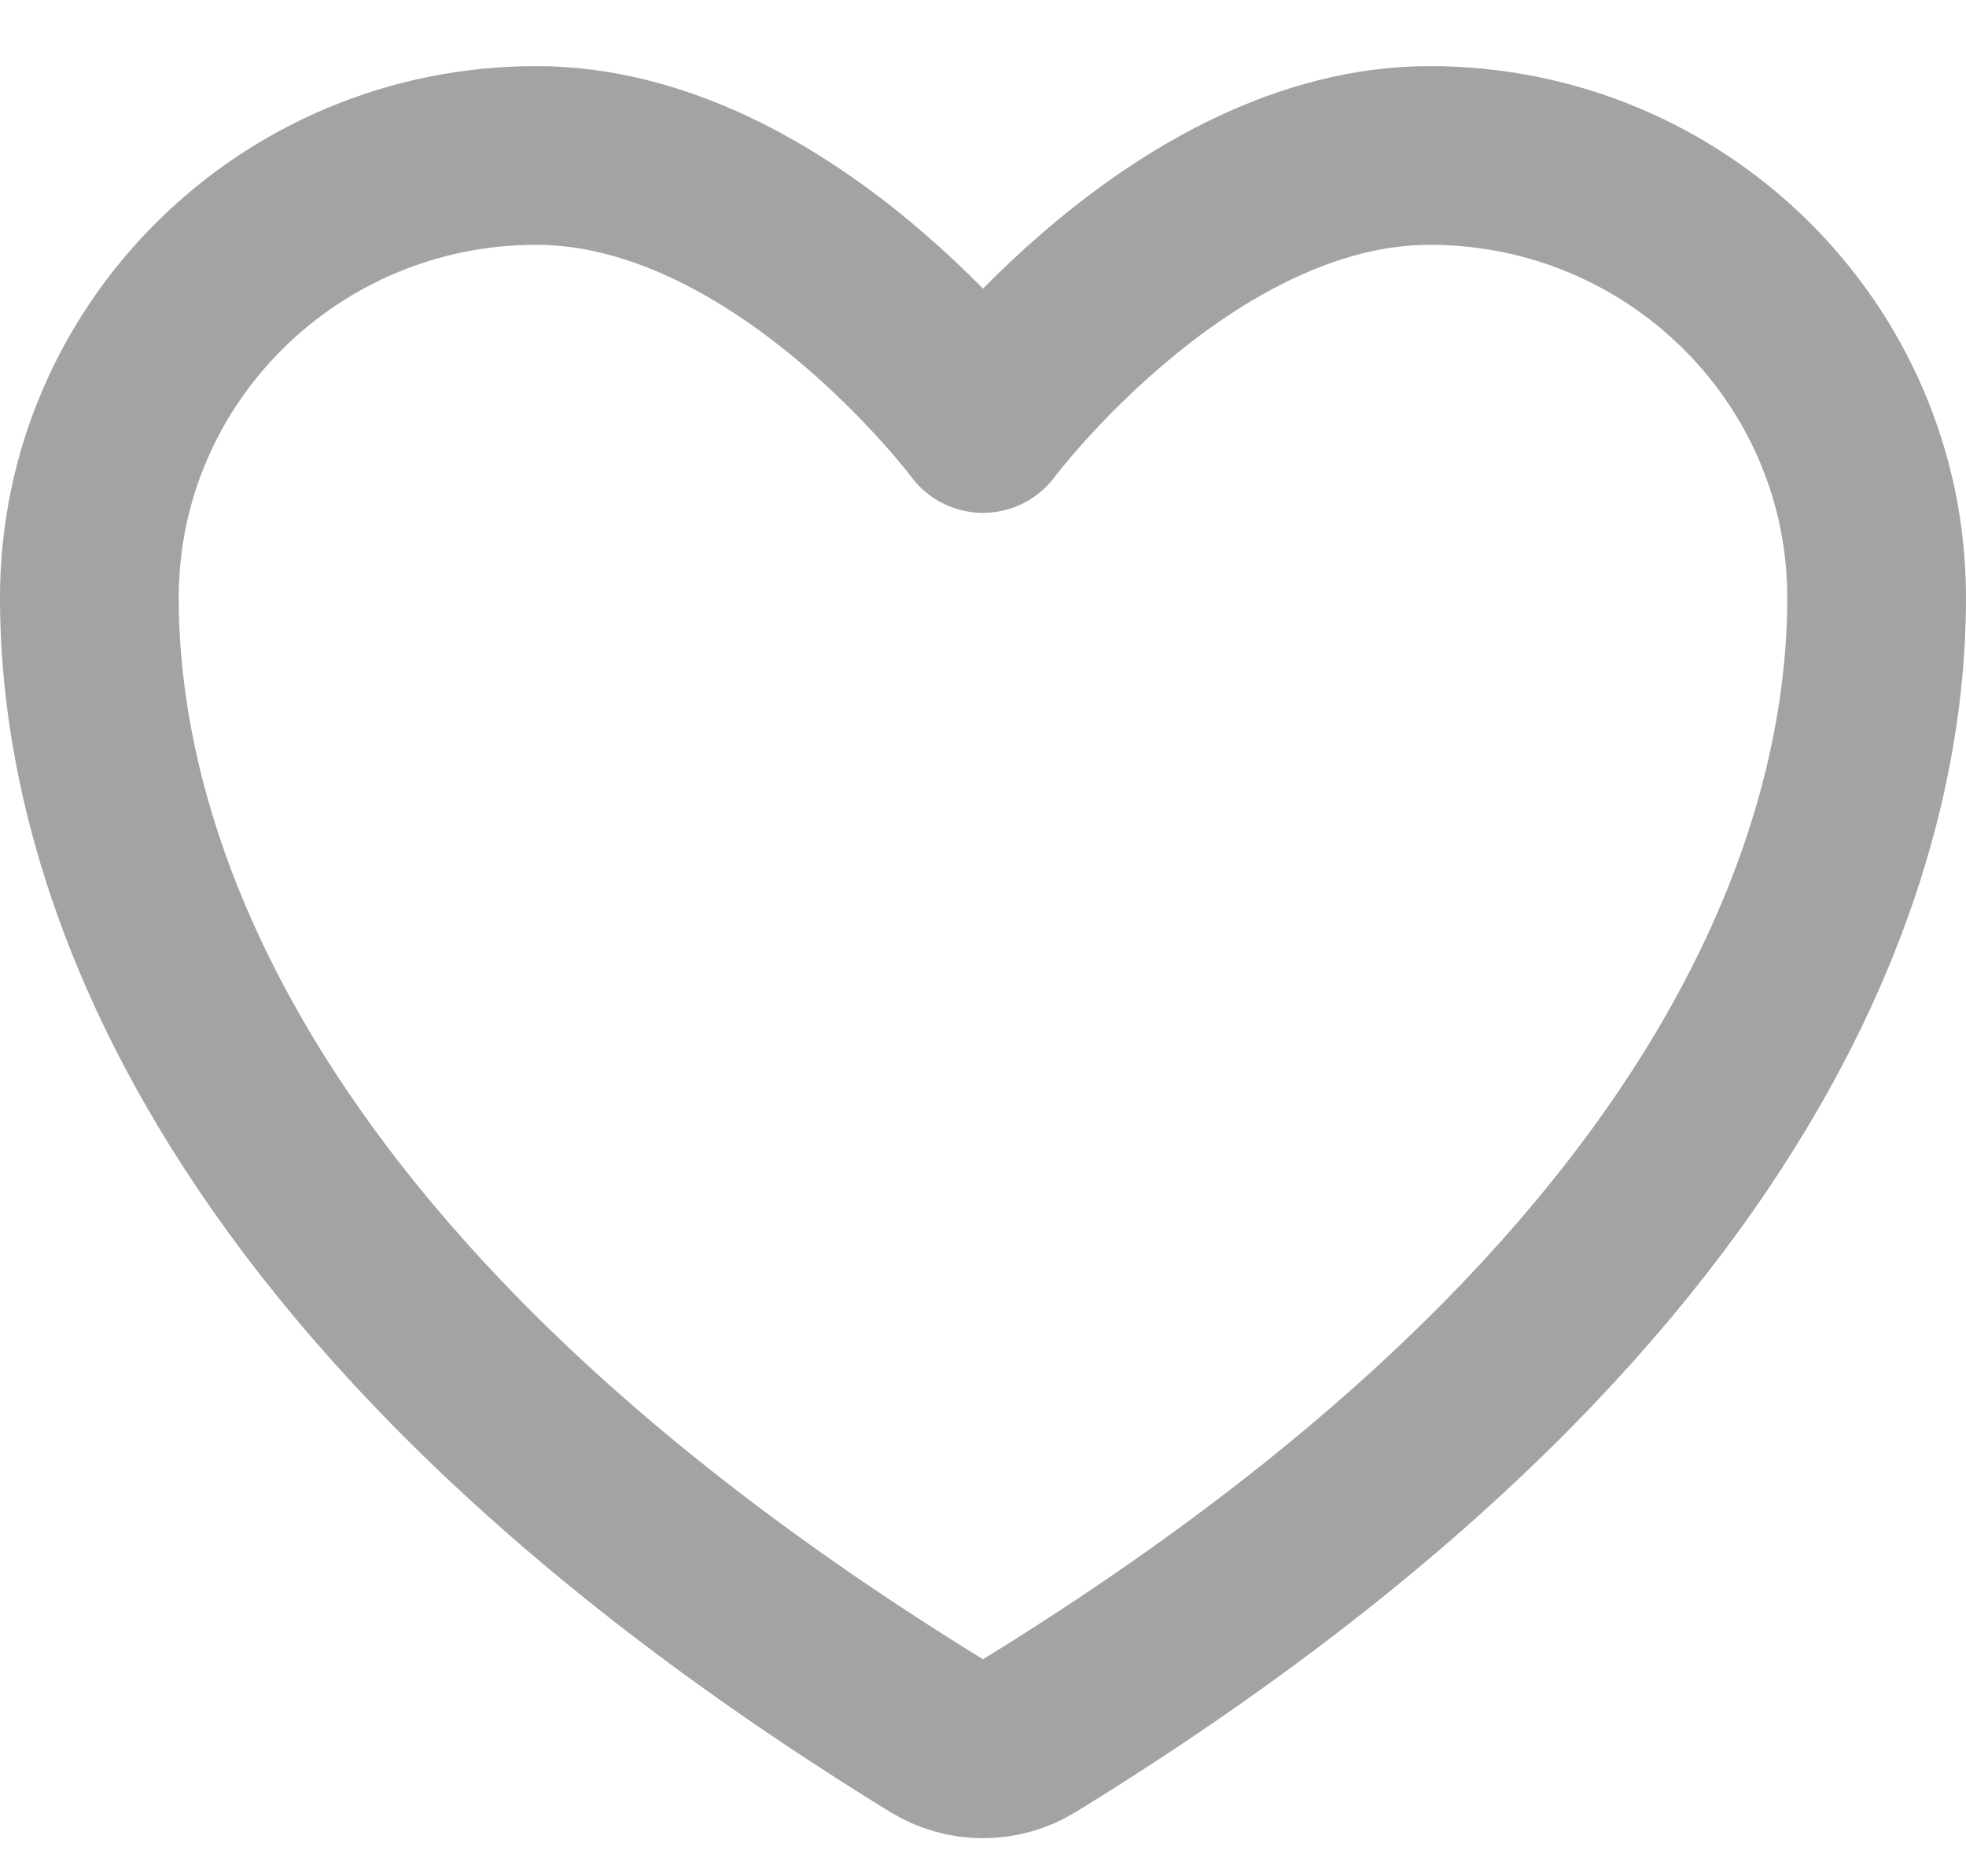 <svg width="22" height="21" viewBox="0 0 22 21" fill="none" xmlns="http://www.w3.org/2000/svg">
<path d="M6 1.74C3.239 1.74 1 3.956 1 6.69C1 8.897 1.875 14.135 10.488 19.43C10.642 19.524 10.819 19.574 11 19.574C11.181 19.574 11.358 19.524 11.512 19.43C20.125 14.135 21 8.897 21 6.69C21 3.956 18.761 1.74 16 1.74C13.239 1.74 11 4.74 11 4.74C11 4.74 8.761 1.74 6 1.74Z" stroke="#1A1A1A" stroke-opacity="0.4" stroke-width="2" stroke-linecap="round" stroke-linejoin="round"/>
</svg>
